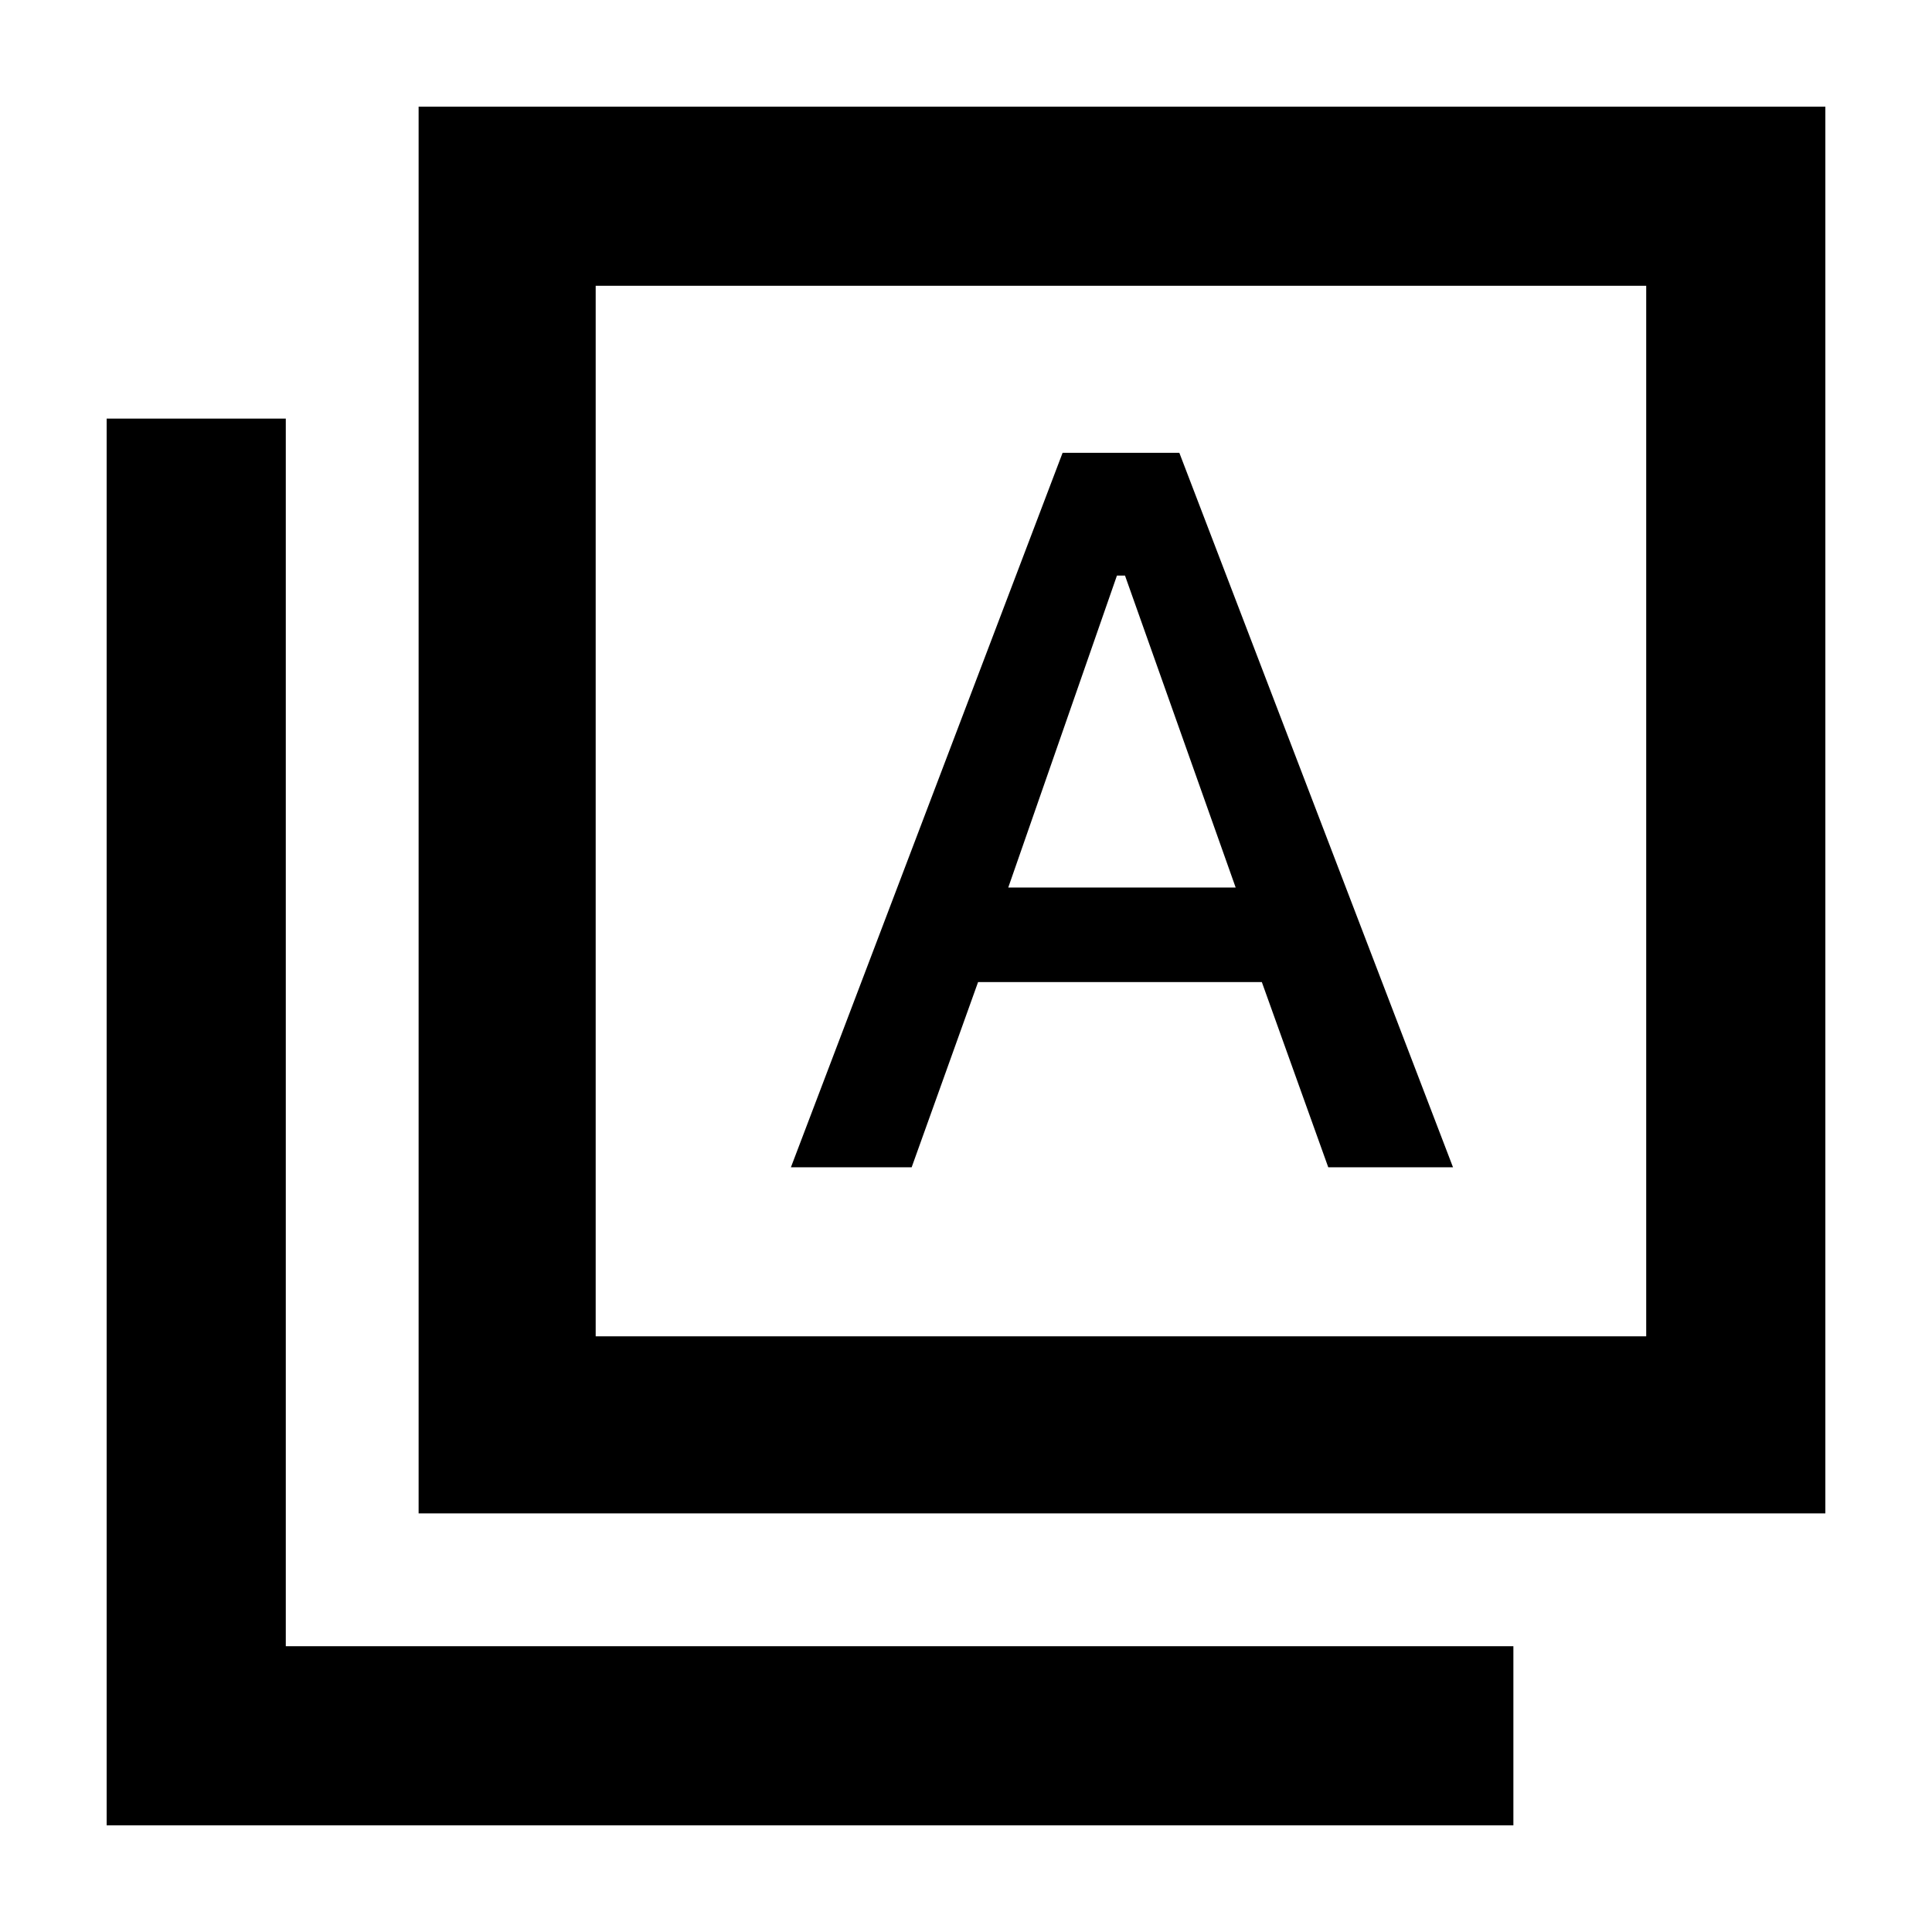 <svg xmlns="http://www.w3.org/2000/svg" height="40" width="40"><path d="M16.375 24.167H18.875L20.25 20.333H26.125L27.5 24.167H30.083L24.417 9.375H23.208H22ZM20.875 18.375 23.125 11.917H23.292L25.583 18.375ZM8.667 31.333V2.208H37.792V31.333ZM12.333 27.667H34.083V5.917H12.333ZM2.208 37.792V8.667H5.917V34.083H31.333V37.792ZM12.333 27.667V5.917V27.667Z"/></svg>